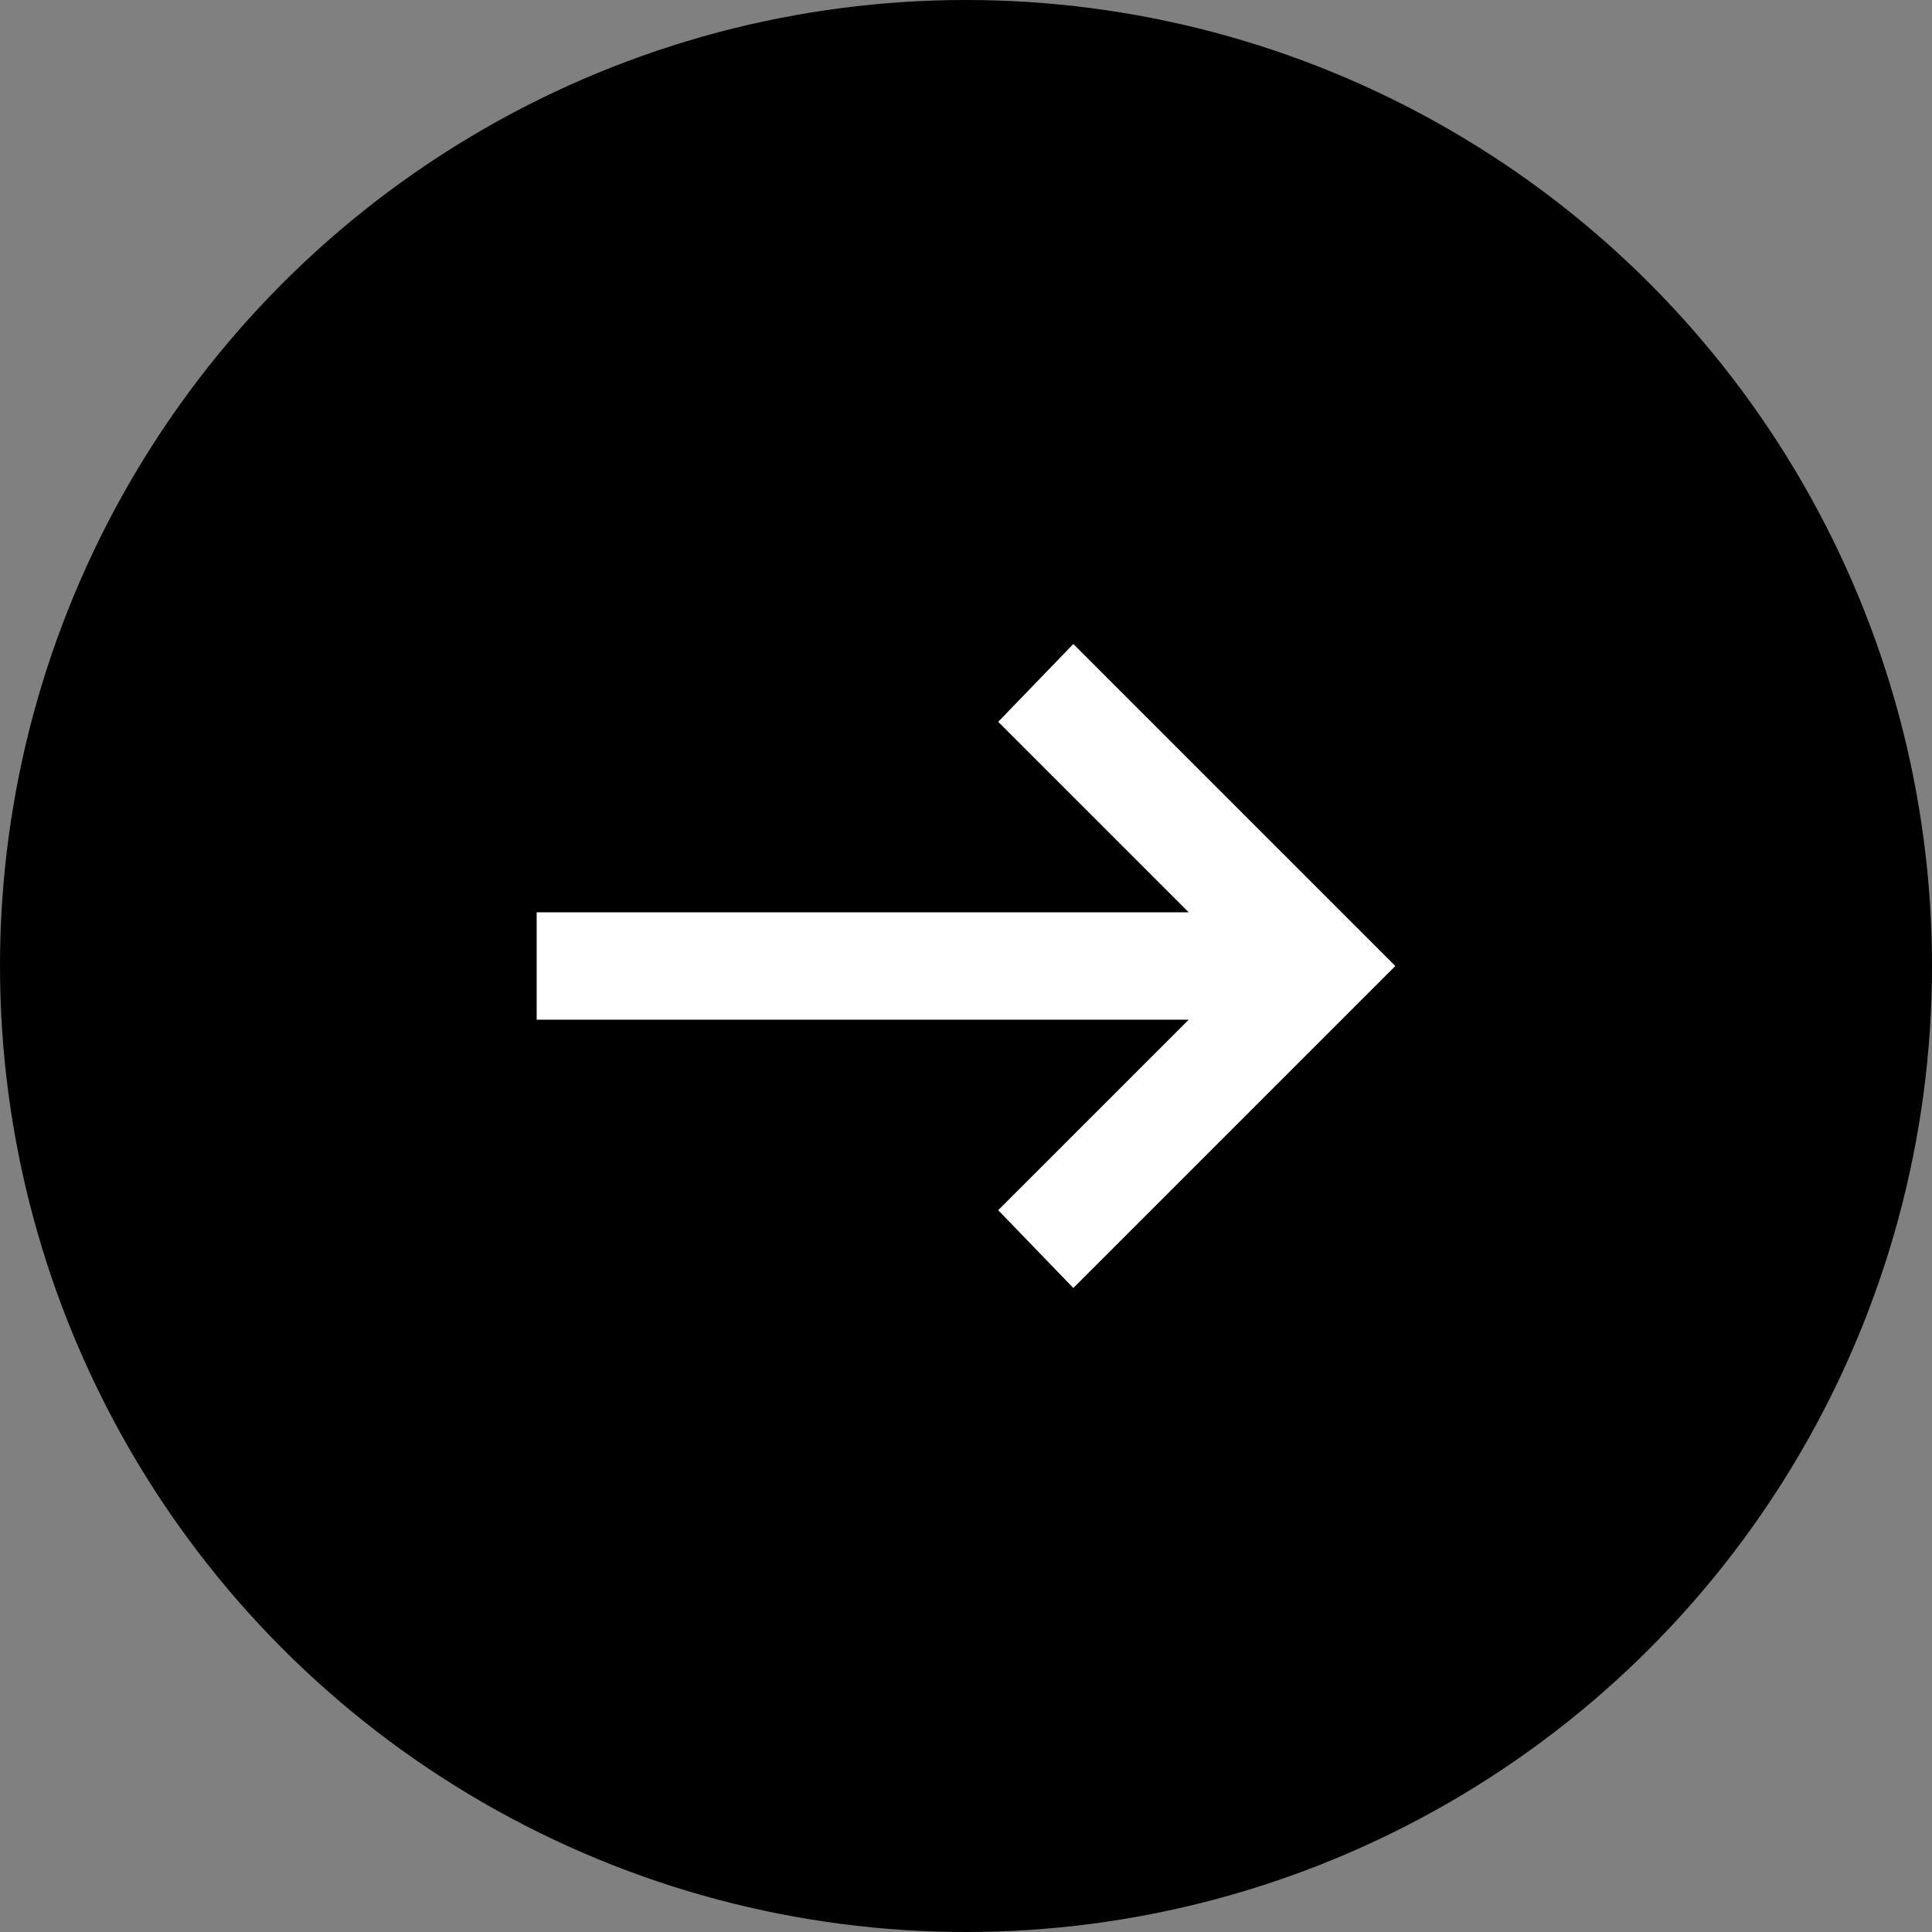 <svg width="60" height="60" viewBox="0 0 60 60" fill="none" xmlns="http://www.w3.org/2000/svg">
<rect x="0" y="0" width="60" height="60" fill="#808080" stroke="none"/>
<circle cx="30" cy="30" r="30" fill="black"/>
<path d="M33.333 40L31 37.583L36.917 31.667H16.667V28.333H36.917L31 22.417L33.333 20L43.333 30L33.333 40Z" fill="white"/>
</svg>
